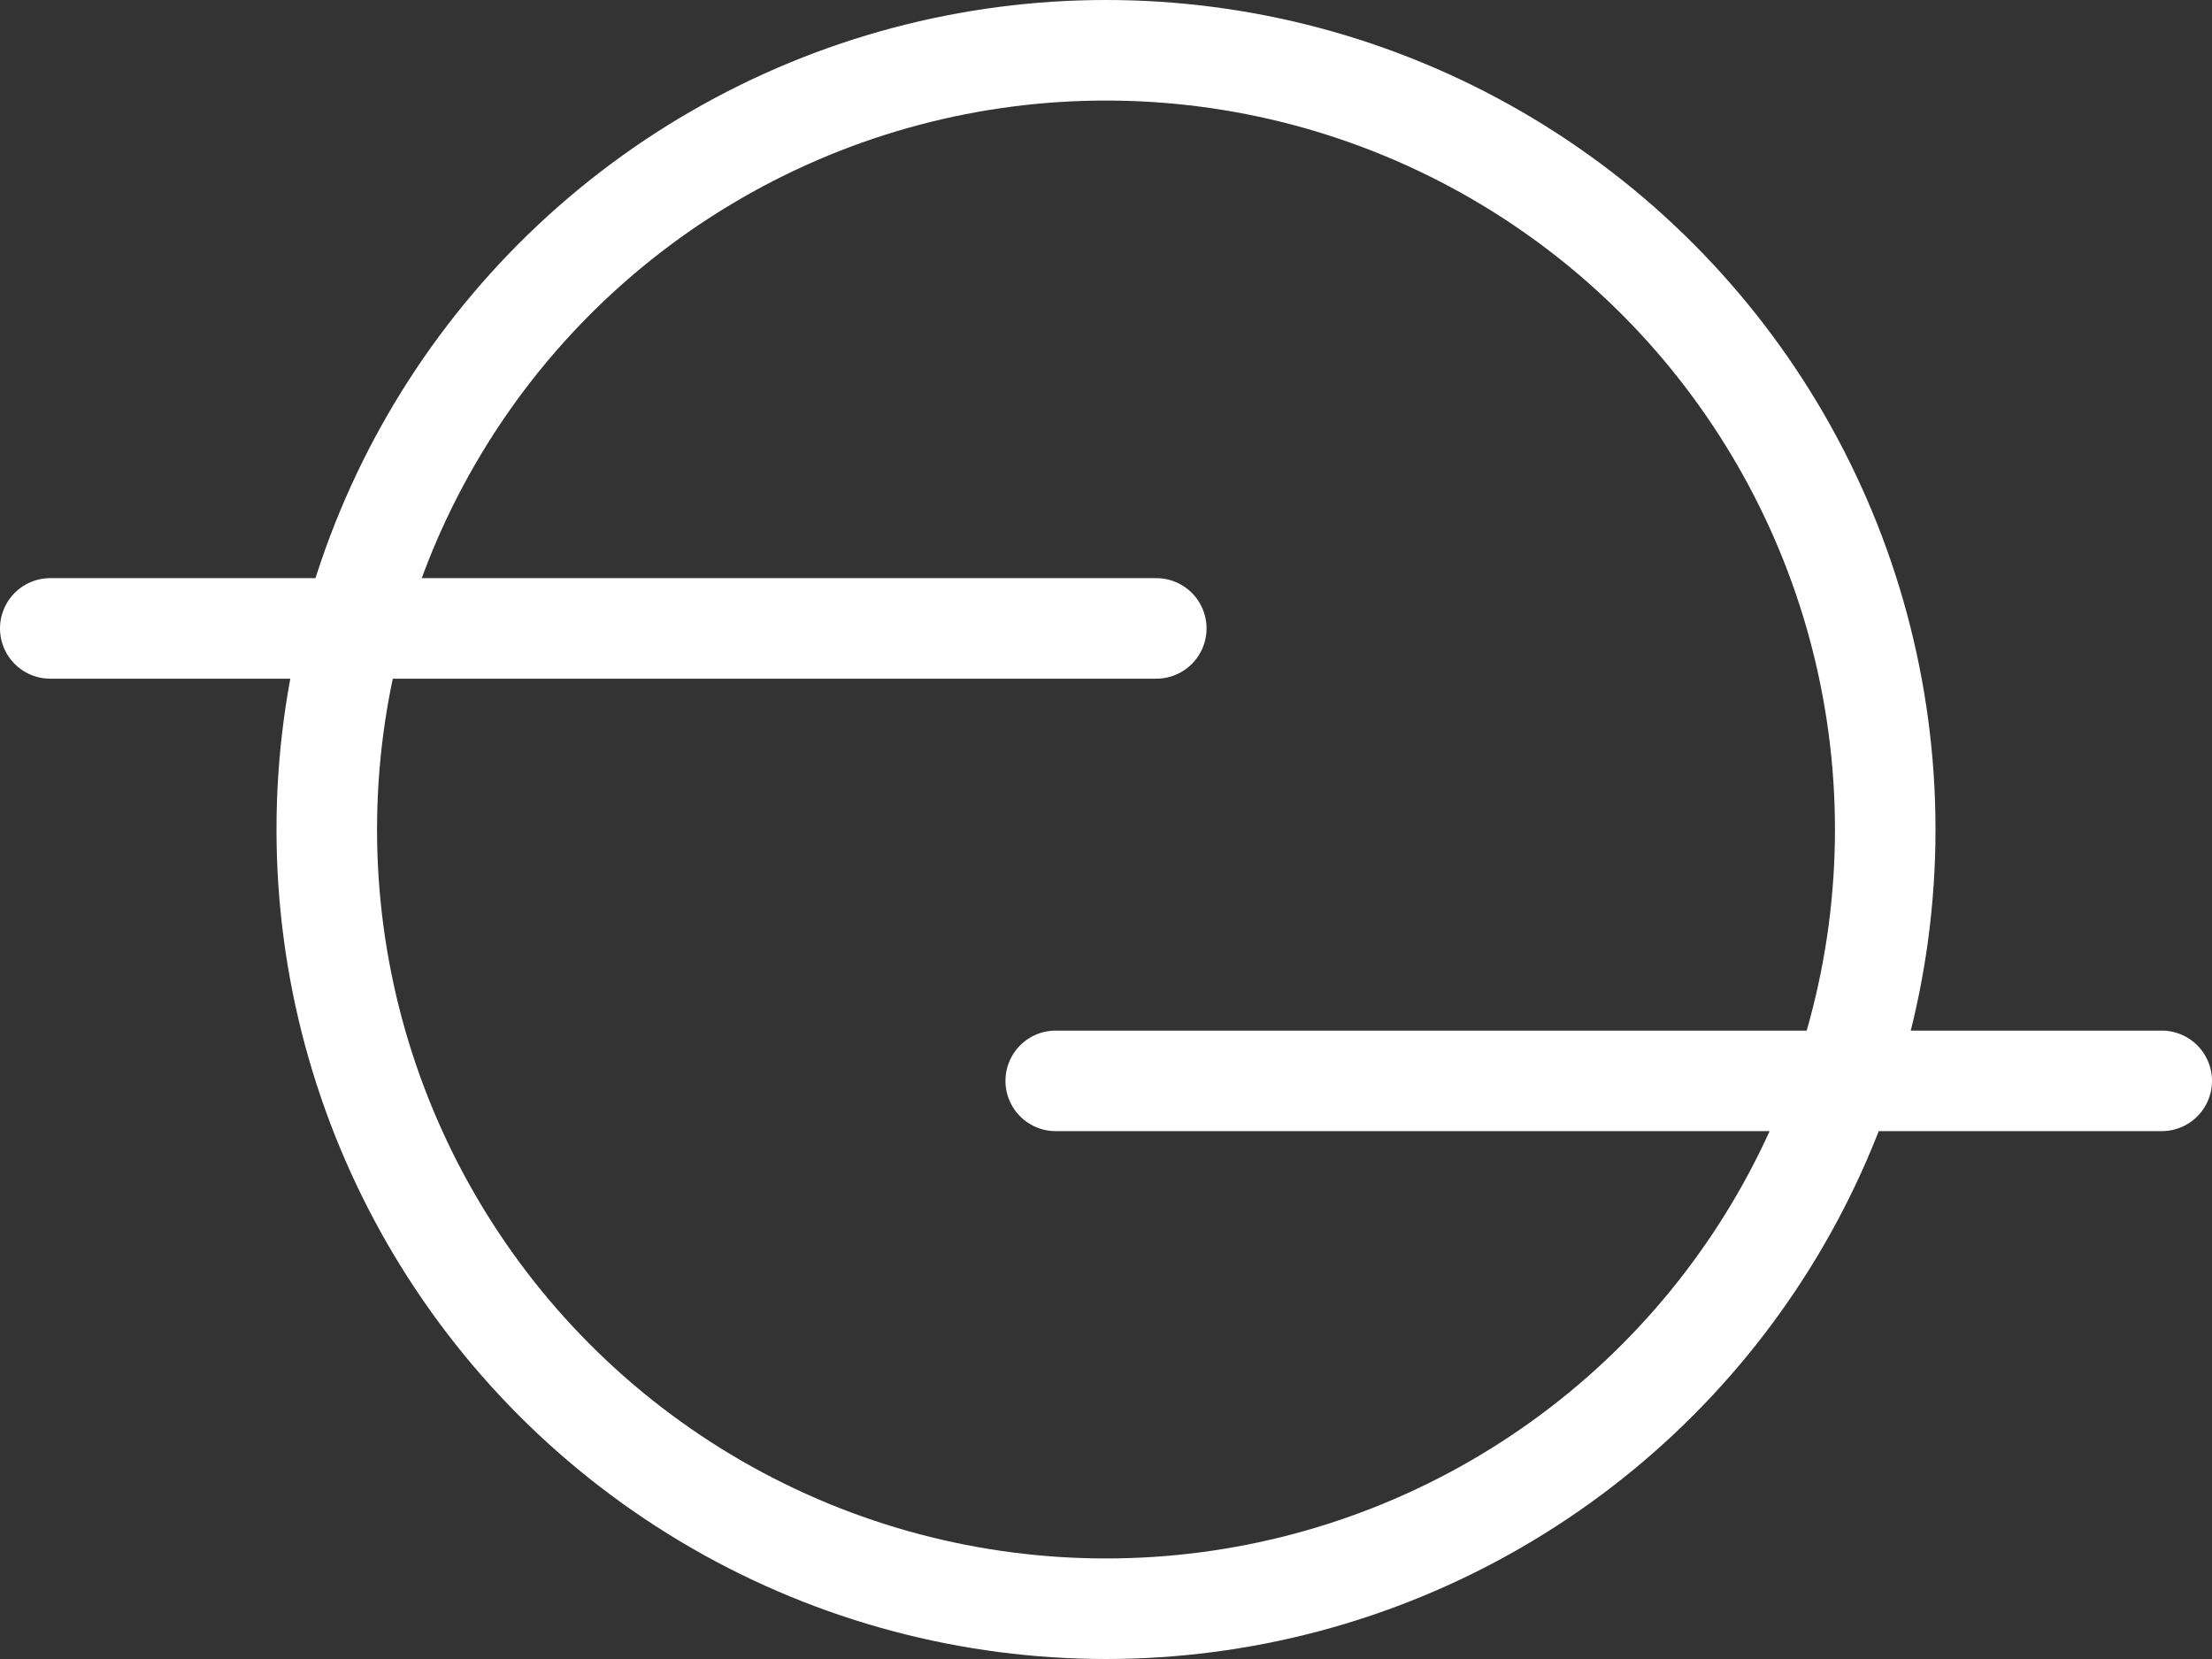 <svg xmlns="http://www.w3.org/2000/svg" width="44" height="33" viewBox="0 0 44 33">
  <rect x="0" y="0" width="44" height="33" fill="#333333" stroke="none"/>
  <g id="Group_9077" data-name="Group 9077" transform="translate(-929.5 -24)">
    <g id="Ellipse_33" data-name="Ellipse 33" transform="translate(935 24)" fill="none" stroke="#fff" stroke-width="2">
      <circle cx="16.5" cy="16.5" r="16.5" stroke="none"/>
      <circle cx="16.5" cy="16.5" r="15.5" fill="none"/>
    </g>
    <path id="reorder-two-outline" d="M123,219h22m-42-9h22" transform="translate(827.5 -173.5)" fill="none" stroke="#fff" stroke-linecap="round" stroke-linejoin="round" stroke-width="2"/>
  </g>
</svg>
